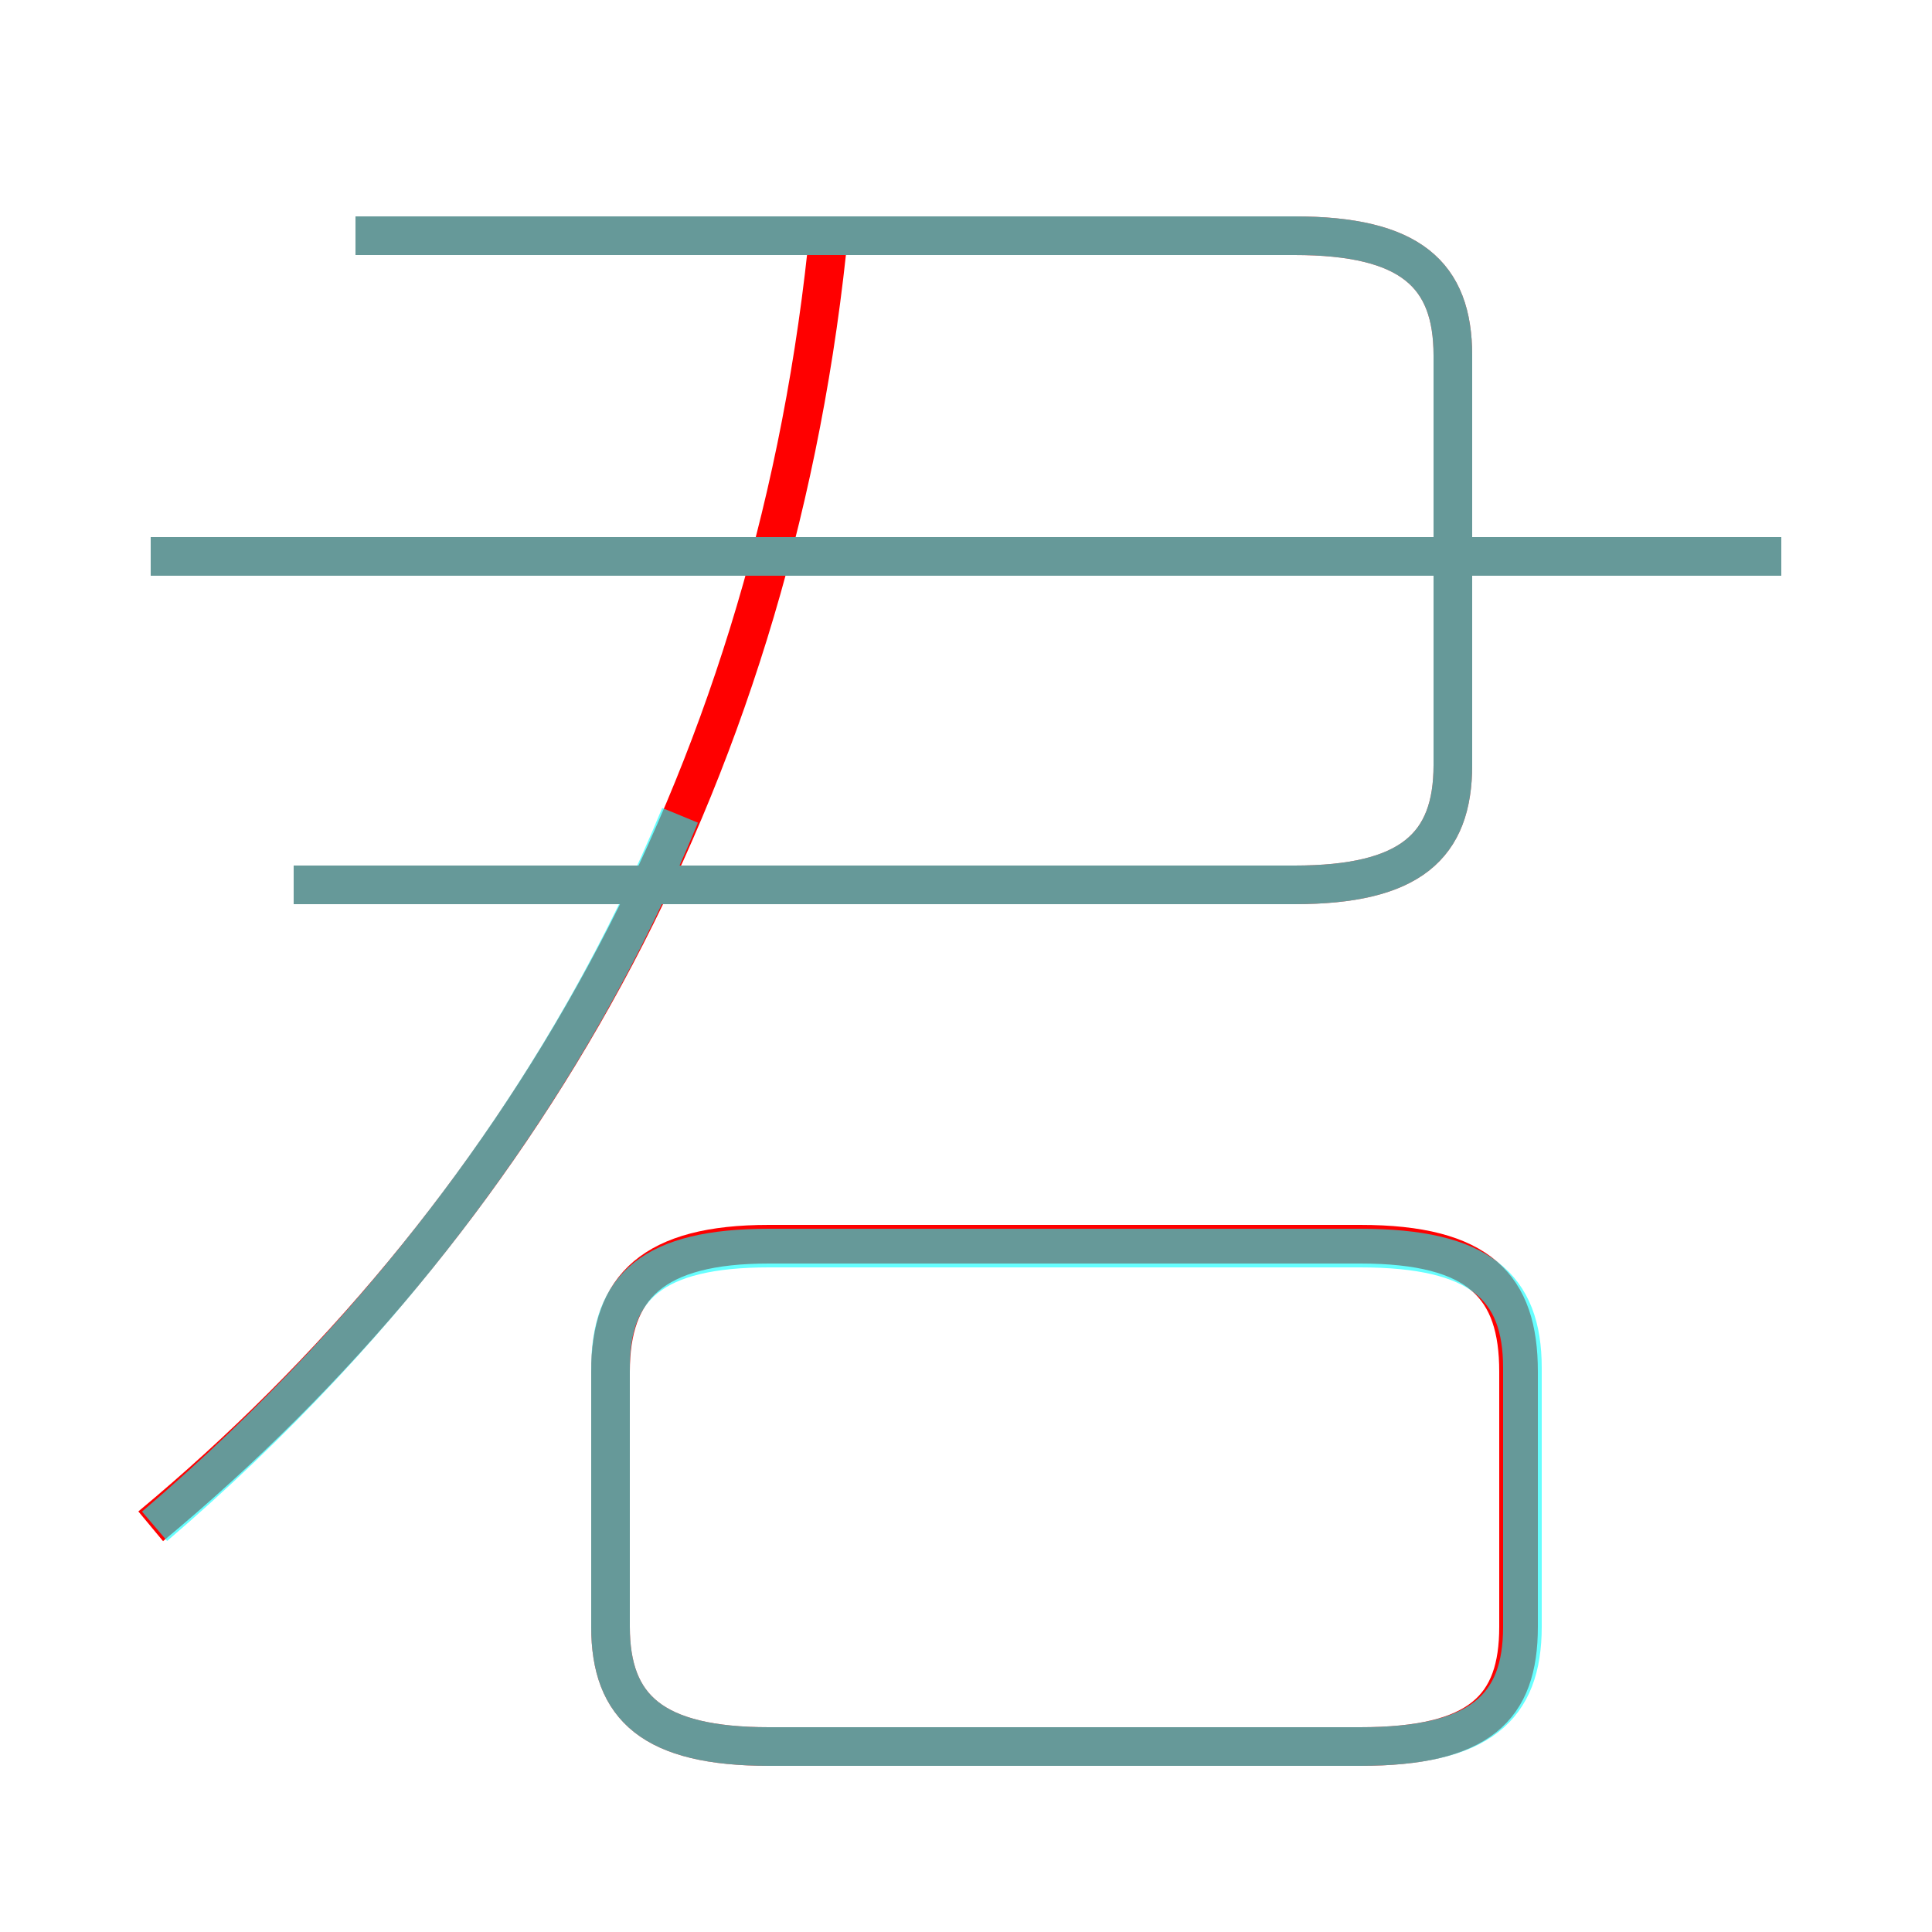 <?xml version='1.0' encoding='utf8'?>
<svg viewBox="0.0 -6.0 50.0 50.0" version="1.1" xmlns="http://www.w3.org/2000/svg">
<rect x="0.0" y="-6.0" width="50.0" height="50.0" fill="#333333" stroke="none"/>
<rect x="-1000" y="-1000" width="2000" height="2000" stroke="white" fill="white"/>
<g style="fill:none;stroke:rgba(255, 0, 0, 1);  stroke-width:1"><path d="M 3.9 -4.5 C 13.4 -12.4 19.9 -23.6 21.4 -37.5 M 19.9 1.2 L 35.2 1.2 C 38.3 1.2 39.3 0.2 39.3 -1.9 L 39.3 -8.5 C 39.3 -10.7 38.3 -11.8 35.2 -11.8 L 19.9 -11.8 C 16.9 -11.8 15.8 -10.7 15.8 -8.5 L 15.8 -1.9 C 15.8 0.2 16.9 1.2 19.9 1.2 Z M 7.6 -21.1 L 33.5 -21.1 C 36.5 -21.1 37.6 -22.1 37.6 -24.2 L 37.6 -34.8 C 37.6 -36.9 36.5 -37.9 33.5 -37.9 L 9.2 -37.9 M 46.1 -29.6 L 3.9 -29.6" transform="translate(0.0 38.0)" />
</g>
<g style="fill:none;stroke:rgba(0, 255, 255, 0.6);  stroke-width:1">
<path d="M 4.0 -4.5 C 10.2 -9.8 14.8 -16.1 17.6 -22.9 M 19.9 1.2 L 35.2 1.2 C 38.3 1.2 39.4 0.2 39.4 -1.9 L 39.4 -8.6 C 39.4 -10.7 38.3 -11.7 35.2 -11.7 L 19.9 -11.7 C 16.9 -11.7 15.8 -10.7 15.8 -8.6 L 15.8 -1.9 C 15.8 0.2 16.9 1.2 19.9 1.2 Z M 7.6 -21.1 L 33.5 -21.1 C 36.5 -21.1 37.6 -22.1 37.6 -24.2 L 37.6 -34.8 C 37.6 -36.9 36.5 -37.9 33.5 -37.9 L 9.2 -37.9 M 46.1 -29.6 L 3.9 -29.6" transform="translate(0.0 38.0)" />
</g>
</svg>